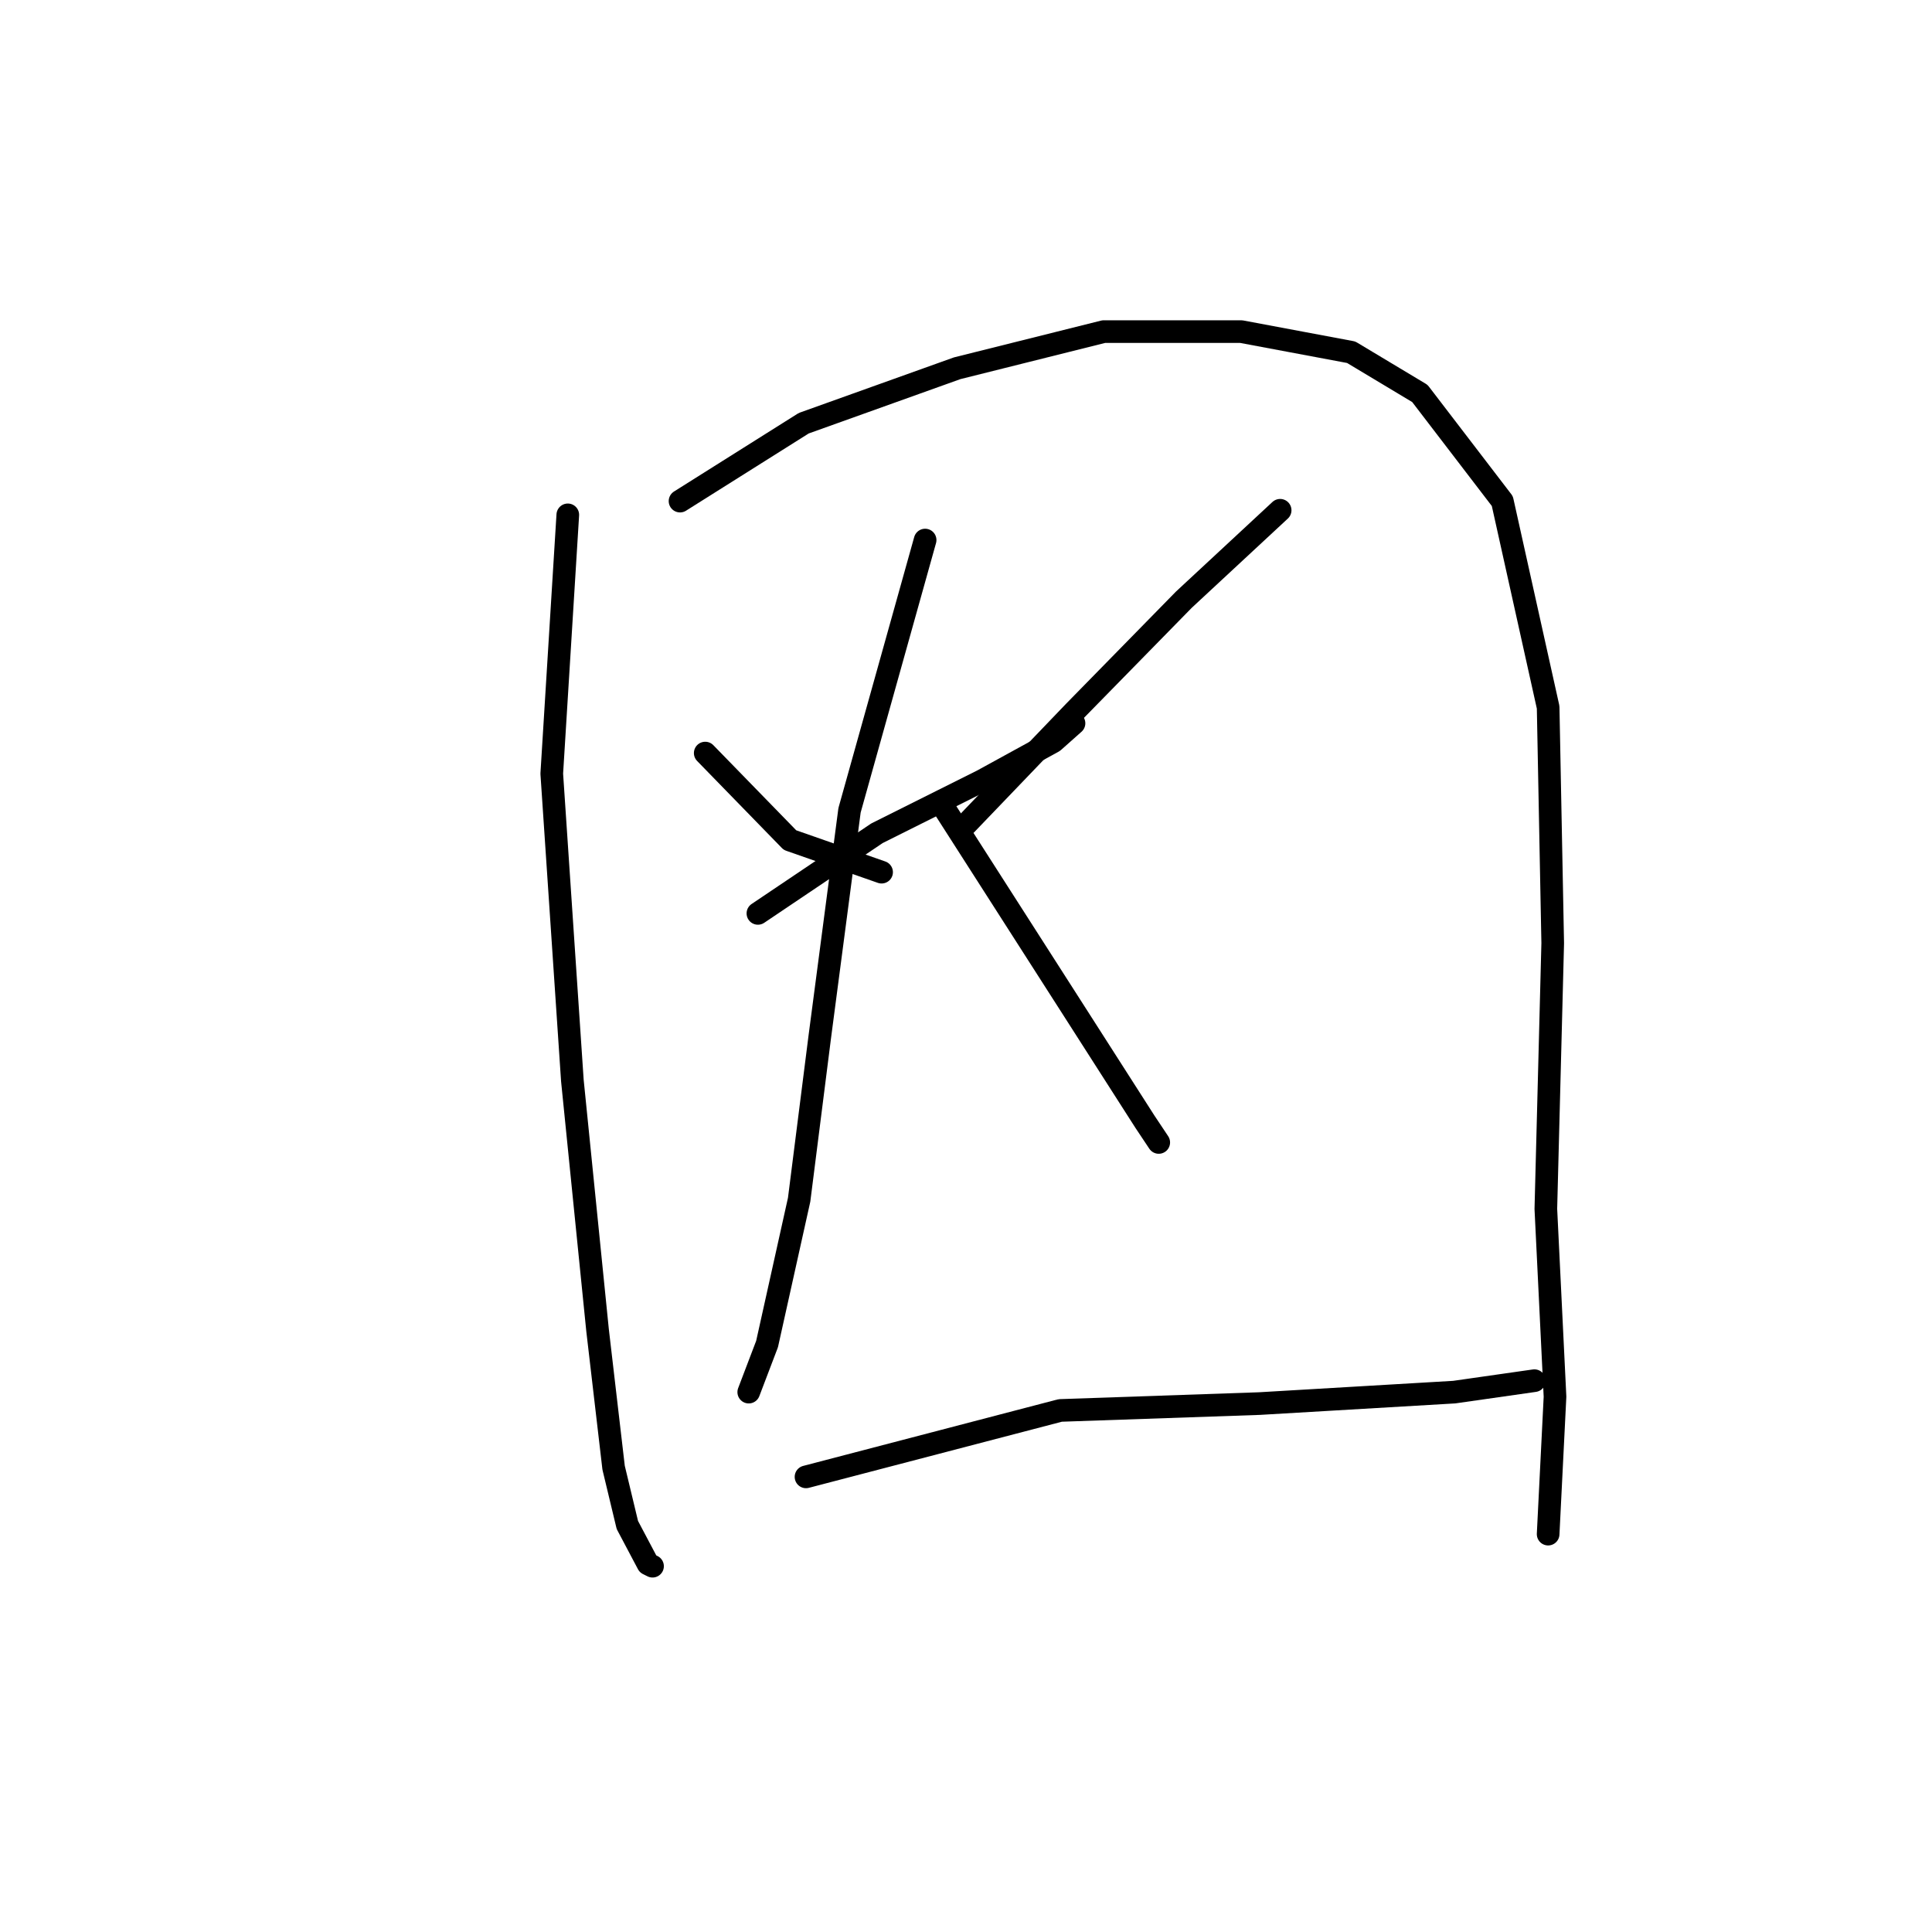<?xml version="1.0" standalone="no"?>
    <svg width="256" height="256" xmlns="http://www.w3.org/2000/svg" version="1.1">
    <polyline stroke="black" stroke-width="3" stroke-linecap="round" fill="transparent" stroke-linejoin="round" points="75.236 68.22 73.111 102.516 75.843 143.186 79.181 176.268 81.306 194.479 83.127 202.066 85.858 207.226 86.465 207.53 86.465 207.53 " />
        <polyline stroke="black" stroke-width="3" stroke-linecap="round" fill="transparent" stroke-linejoin="round" points="90.107 66.399 106.497 56.08 126.832 48.796 146.256 43.939 164.466 43.939 179.035 46.671 188.14 52.134 199.066 66.399 205.136 93.715 205.743 124.976 204.833 160.182 206.047 185.07 205.136 203.28 205.136 203.28 " />
        <polyline stroke="black" stroke-width="3" stroke-linecap="round" fill="transparent" stroke-linejoin="round" points="93.446 99.785 104.676 111.318 116.816 115.567 116.816 115.567 " />
        <polyline stroke="black" stroke-width="3" stroke-linecap="round" fill="transparent" stroke-linejoin="round" points="169.626 67.613 156.879 79.45 142.311 94.322 128.046 109.193 128.046 109.193 " />
        <polyline stroke="black" stroke-width="3" stroke-linecap="round" fill="transparent" stroke-linejoin="round" points="100.427 121.03 116.209 110.407 130.17 103.427 139.579 98.267 142.311 95.839 142.311 95.839 " />
        <polyline stroke="black" stroke-width="3" stroke-linecap="round" fill="transparent" stroke-linejoin="round" points="122.583 71.559 112.567 107.372 108.621 137.419 105.89 158.968 101.641 178.089 99.213 184.463 99.213 184.463 " />
        <polyline stroke="black" stroke-width="3" stroke-linecap="round" fill="transparent" stroke-linejoin="round" points="124.707 106.462 142.007 133.474 151.719 148.649 153.54 151.381 153.54 151.381 " />
        <polyline stroke="black" stroke-width="3" stroke-linecap="round" fill="transparent" stroke-linejoin="round" points="106.8 195.693 140.49 186.891 166.895 185.981 192.693 184.463 203.315 182.946 203.315 182.946 " />
        </svg>